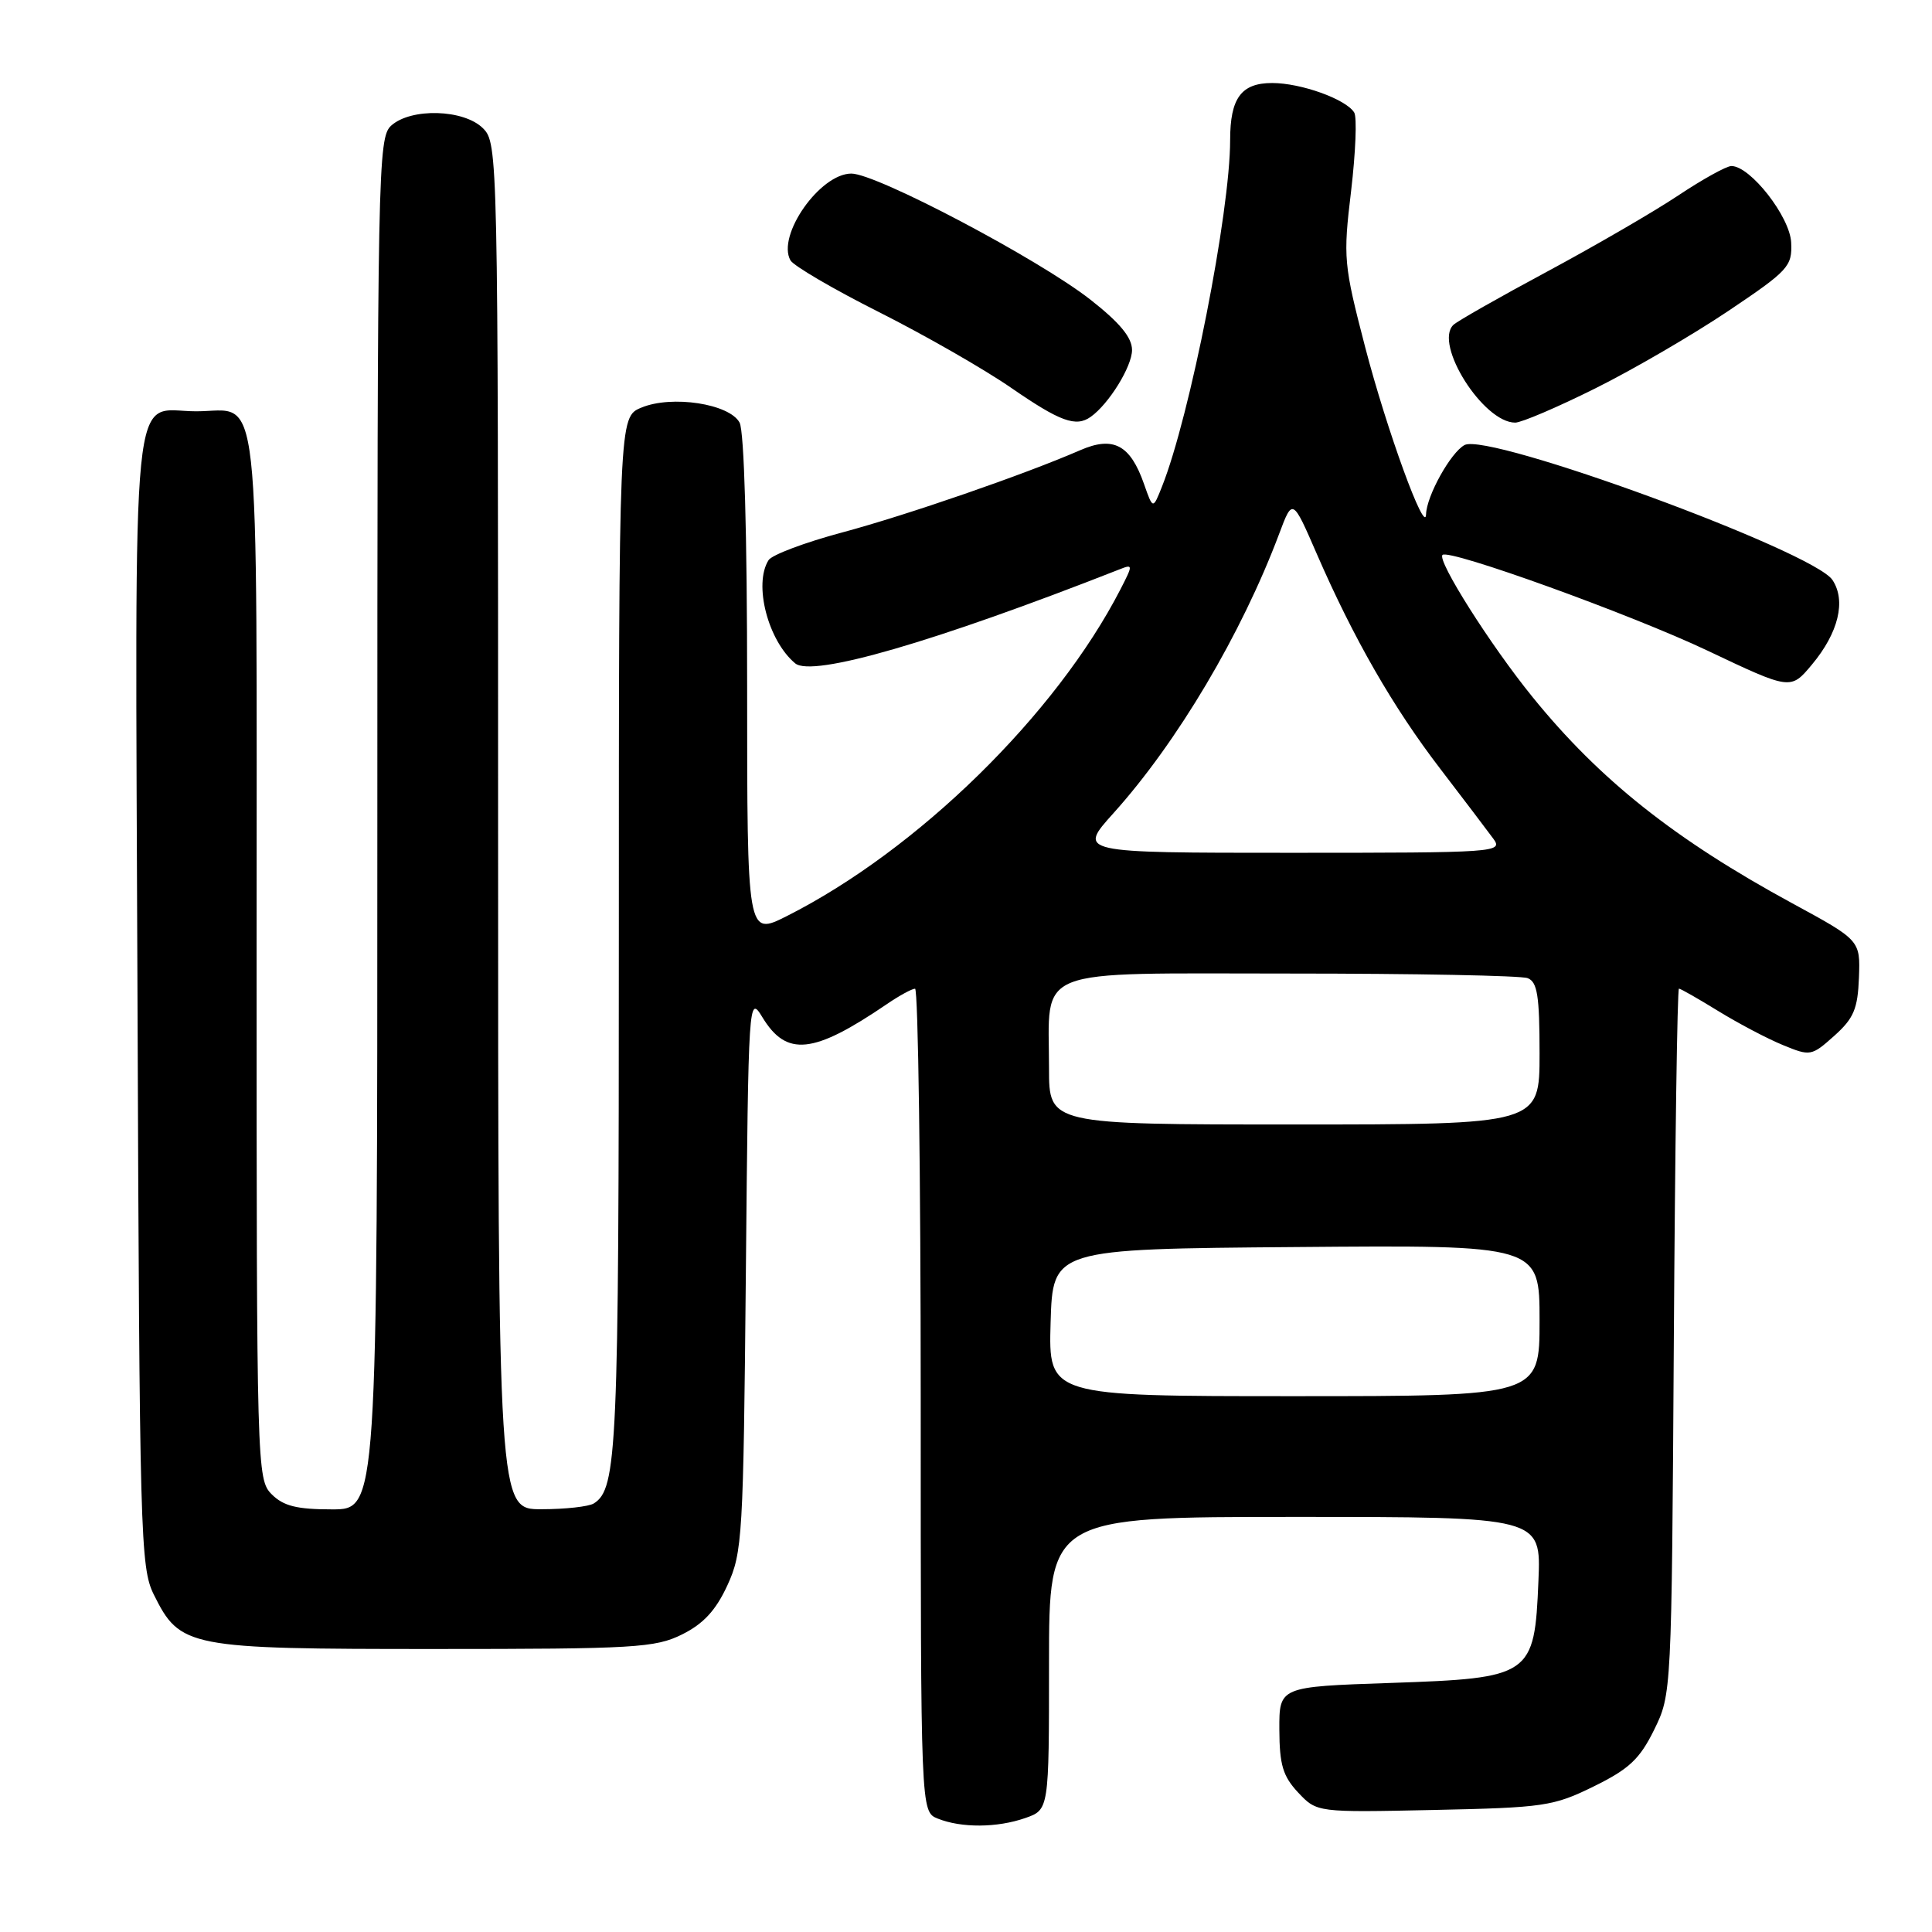 <?xml version="1.0" encoding="UTF-8" standalone="no"?>
<!DOCTYPE svg PUBLIC "-//W3C//DTD SVG 1.1//EN" "http://www.w3.org/Graphics/SVG/1.1/DTD/svg11.dtd" >
<svg xmlns="http://www.w3.org/2000/svg" xmlns:xlink="http://www.w3.org/1999/xlink" version="1.1" viewBox="0 0 256 256">
 <g >
 <path fill="currentColor"
d=" M 135.85 240.90 C 139.00 239.80 139.00 239.80 139.00 220.40 C 139.00 201.00 139.00 201.00 171.60 201.00 C 204.21 201.00 204.21 201.00 203.85 209.47 C 203.33 222.09 202.93 222.36 184.23 223.00 C 169.50 223.50 169.50 223.50 169.52 229.19 C 169.54 233.86 169.99 235.36 172.02 237.53 C 174.50 240.16 174.50 240.16 190.00 239.83 C 204.59 239.52 205.83 239.34 211.18 236.71 C 215.86 234.41 217.27 233.09 219.18 229.21 C 221.49 224.51 221.50 224.35 221.79 177.75 C 221.95 152.04 222.25 131.00 222.47 131.00 C 222.69 131.00 225.03 132.34 227.68 133.97 C 230.33 135.60 234.18 137.63 236.23 138.47 C 239.87 139.97 240.03 139.95 243.05 137.25 C 245.63 134.94 246.16 133.69 246.32 129.54 C 246.50 124.59 246.50 124.59 237.50 119.70 C 221.94 111.25 211.96 103.33 203.07 92.36 C 197.52 85.53 190.39 74.27 191.14 73.53 C 191.99 72.69 216.18 81.43 226.25 86.21 C 237.27 91.44 237.27 91.44 240.09 88.06 C 243.61 83.85 244.64 79.60 242.81 76.85 C 240.29 73.04 197.25 57.26 194.06 58.97 C 192.23 59.95 189.03 65.70 188.96 68.15 C 188.87 71.03 183.74 56.94 180.90 46.03 C 178.04 35.02 177.96 34.18 179.03 25.29 C 179.63 20.19 179.82 15.52 179.44 14.91 C 178.35 13.14 172.39 11.00 168.57 11.00 C 164.47 11.00 163.00 13.00 163.00 18.56 C 163.00 28.12 157.67 55.20 153.96 64.50 C 152.77 67.50 152.77 67.50 151.59 64.14 C 149.77 58.93 147.52 57.74 143.12 59.66 C 135.72 62.88 120.22 68.24 111.57 70.56 C 106.67 71.87 102.28 73.52 101.84 74.22 C 99.82 77.40 101.76 84.90 105.37 87.90 C 107.64 89.77 123.79 85.09 148.35 75.44 C 150.14 74.73 150.14 74.83 148.46 78.10 C 139.93 94.68 121.58 112.65 104.25 121.39 C 99.00 124.03 99.00 124.03 99.00 90.95 C 99.00 70.75 98.61 57.14 98.00 56.00 C 96.66 53.50 89.02 52.33 84.99 54.01 C 82.00 55.24 82.00 55.24 82.00 124.06 C 82.00 192.23 81.78 197.25 78.69 199.21 C 78.03 199.63 74.91 199.98 71.75 199.98 C 66.00 200.00 66.00 200.00 66.00 109.50 C 66.00 20.33 65.97 18.97 64.00 17.00 C 61.47 14.47 54.46 14.27 51.83 16.65 C 50.08 18.24 50.00 22.42 50.00 109.15 C 50.00 200.00 50.00 200.00 44.00 200.00 C 39.33 200.00 37.56 199.56 36.00 198.00 C 34.04 196.04 34.00 194.67 34.00 126.62 C 34.00 48.39 34.68 54.50 26.00 54.50 C 17.22 54.50 17.90 47.61 18.22 132.40 C 18.49 203.65 18.60 207.69 20.38 211.29 C 23.87 218.31 24.84 218.50 57.50 218.50 C 84.13 218.50 86.82 218.34 90.38 216.57 C 93.20 215.17 94.85 213.39 96.38 210.07 C 98.38 205.73 98.50 203.62 98.83 168.63 C 99.17 132.28 99.20 131.80 101.02 134.79 C 104.22 140.06 107.76 139.69 117.50 133.06 C 119.15 131.93 120.84 131.01 121.25 131.01 C 121.66 131.00 122.00 155.54 122.00 185.53 C 122.00 240.06 122.00 240.06 124.25 240.97 C 127.38 242.23 132.13 242.20 135.85 240.90 Z  M 144.53 55.23 C 146.93 53.53 150.00 48.56 150.00 46.38 C 150.00 44.72 148.38 42.76 144.49 39.71 C 137.66 34.35 116.15 23.00 112.81 23.00 C 108.65 23.00 102.89 31.21 104.74 34.50 C 105.16 35.23 110.45 38.33 116.50 41.37 C 122.55 44.42 130.43 48.93 134.00 51.40 C 140.48 55.87 142.57 56.63 144.53 55.23 Z  M 211.39 51.46 C 216.40 48.97 224.32 44.35 229.00 41.21 C 236.98 35.85 237.49 35.30 237.34 32.14 C 237.18 28.72 231.93 22.00 229.42 22.00 C 228.76 22.00 225.59 23.76 222.36 25.91 C 219.14 28.06 211.32 32.59 205.00 35.99 C 198.68 39.38 193.09 42.56 192.58 43.05 C 189.96 45.59 196.54 56.00 200.77 56.00 C 201.60 56.00 206.38 53.96 211.39 51.46 Z  M 139.21 175.25 C 139.50 165.50 139.50 165.50 171.75 165.24 C 204.00 164.97 204.00 164.97 204.00 174.99 C 204.00 185.00 204.00 185.00 171.46 185.00 C 138.93 185.00 138.93 185.00 139.21 175.25 Z  M 139.00 141.57 C 139.00 127.95 136.33 129.00 170.89 129.00 C 187.36 129.00 201.55 129.27 202.42 129.61 C 203.71 130.10 204.00 131.96 204.00 139.61 C 204.00 149.00 204.00 149.00 171.50 149.00 C 139.00 149.00 139.00 149.00 139.00 141.57 Z  M 147.54 107.75 C 156.00 98.35 164.52 83.98 169.49 70.75 C 171.27 66.00 171.27 66.00 174.48 73.39 C 179.36 84.61 184.59 93.72 190.85 101.88 C 193.96 105.94 197.12 110.11 197.87 111.13 C 199.20 112.94 198.40 113.00 171.03 113.00 C 142.81 113.00 142.81 113.00 147.54 107.75 Z "/>
</g>
</svg>